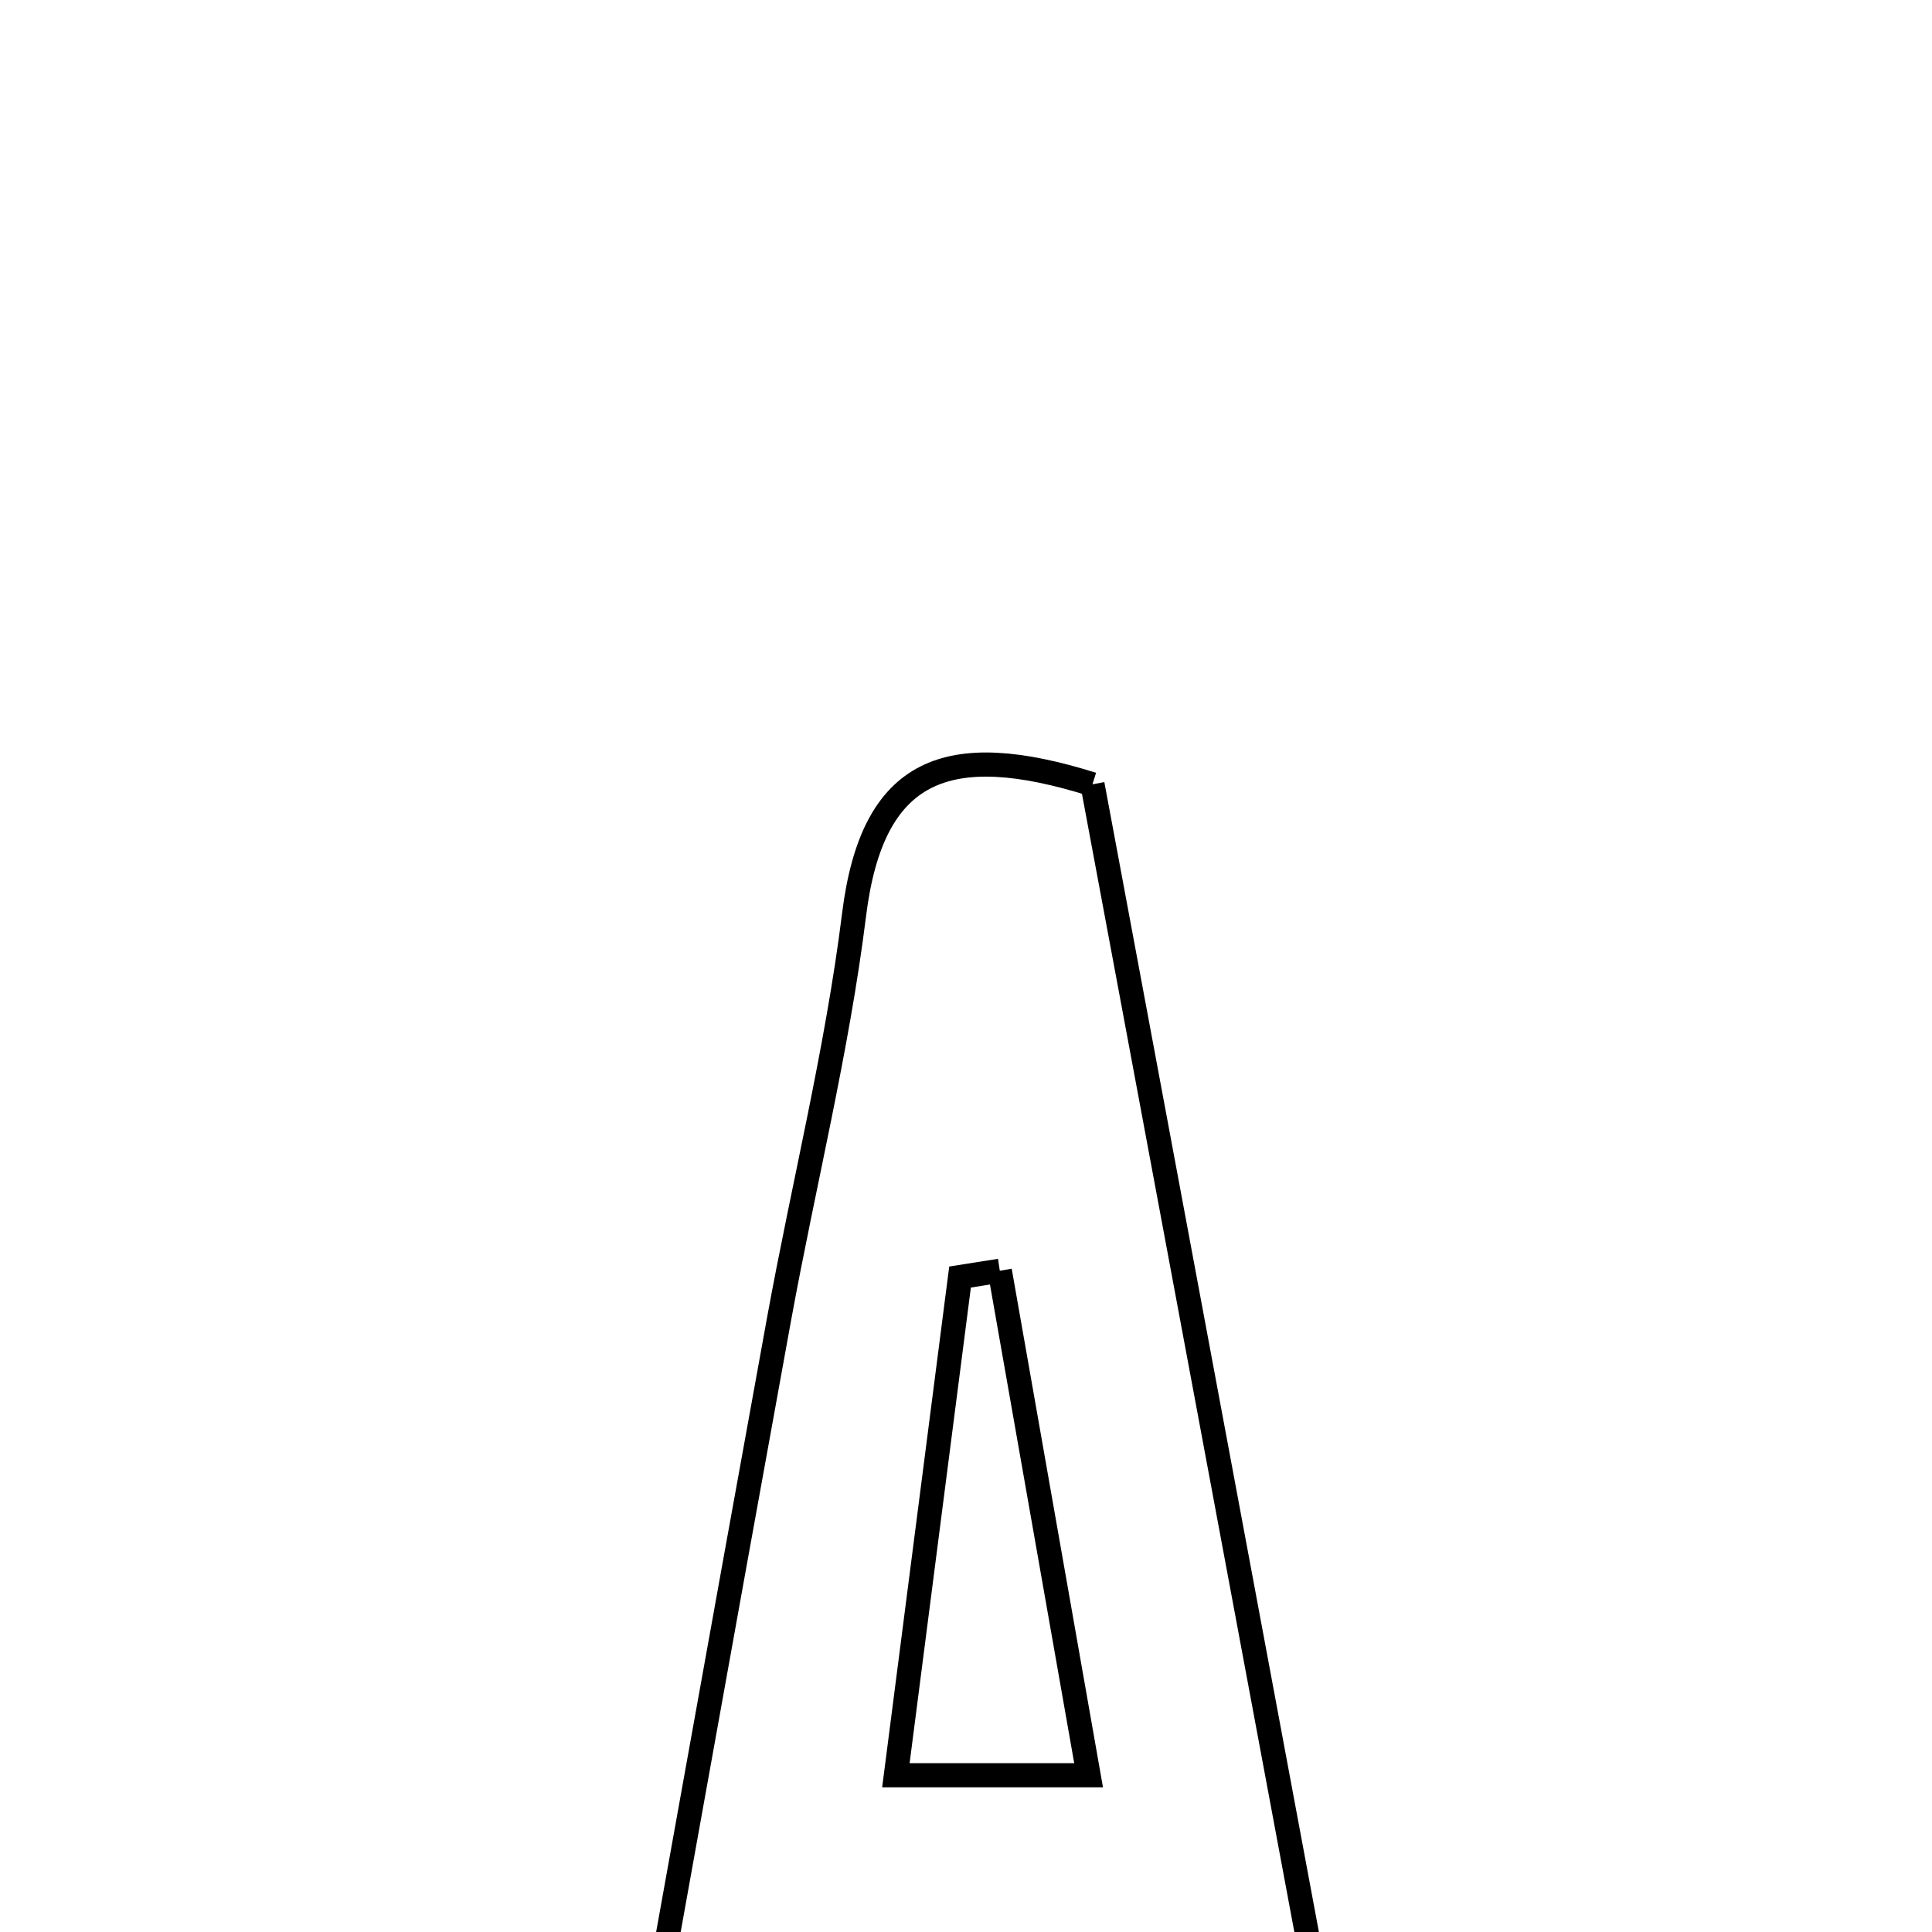 <svg xmlns="http://www.w3.org/2000/svg" viewBox="0.0 0.0 24.0 24.0" height="200px" width="200px"><path fill="none" stroke="black" stroke-width=".3" stroke-opacity="1.0"  filling="0" d="M13.571 9.743 C14.723 15.916 15.881 22.124 17.083 28.564 C16.19 28.615 15.57 28.65 14.726 28.698 C14.41 27.389 14.108 26.142 13.759 24.697 C12.879 24.642 11.968 24.586 10.858 24.517 C10.517 25.887 10.205 27.144 9.82 28.692 C9.036 28.647 8.409 28.61 7.484 28.557 C8.239 24.364 8.952 20.376 9.677 16.39 C9.983 14.712 10.4 13.049 10.61 11.36 C10.837 9.54 11.765 9.177 13.571 9.743"></path>
<path fill="none" stroke="black" stroke-width=".3" stroke-opacity="1.0"  filling="0" d="M12.42 15.786 C12.775 17.805 13.131 19.825 13.523 22.053 C12.661 22.053 12.058 22.053 11.129 22.053 C11.406 19.902 11.666 17.883 11.926 15.864 C12.091 15.838 12.255 15.811 12.42 15.786"></path></svg>